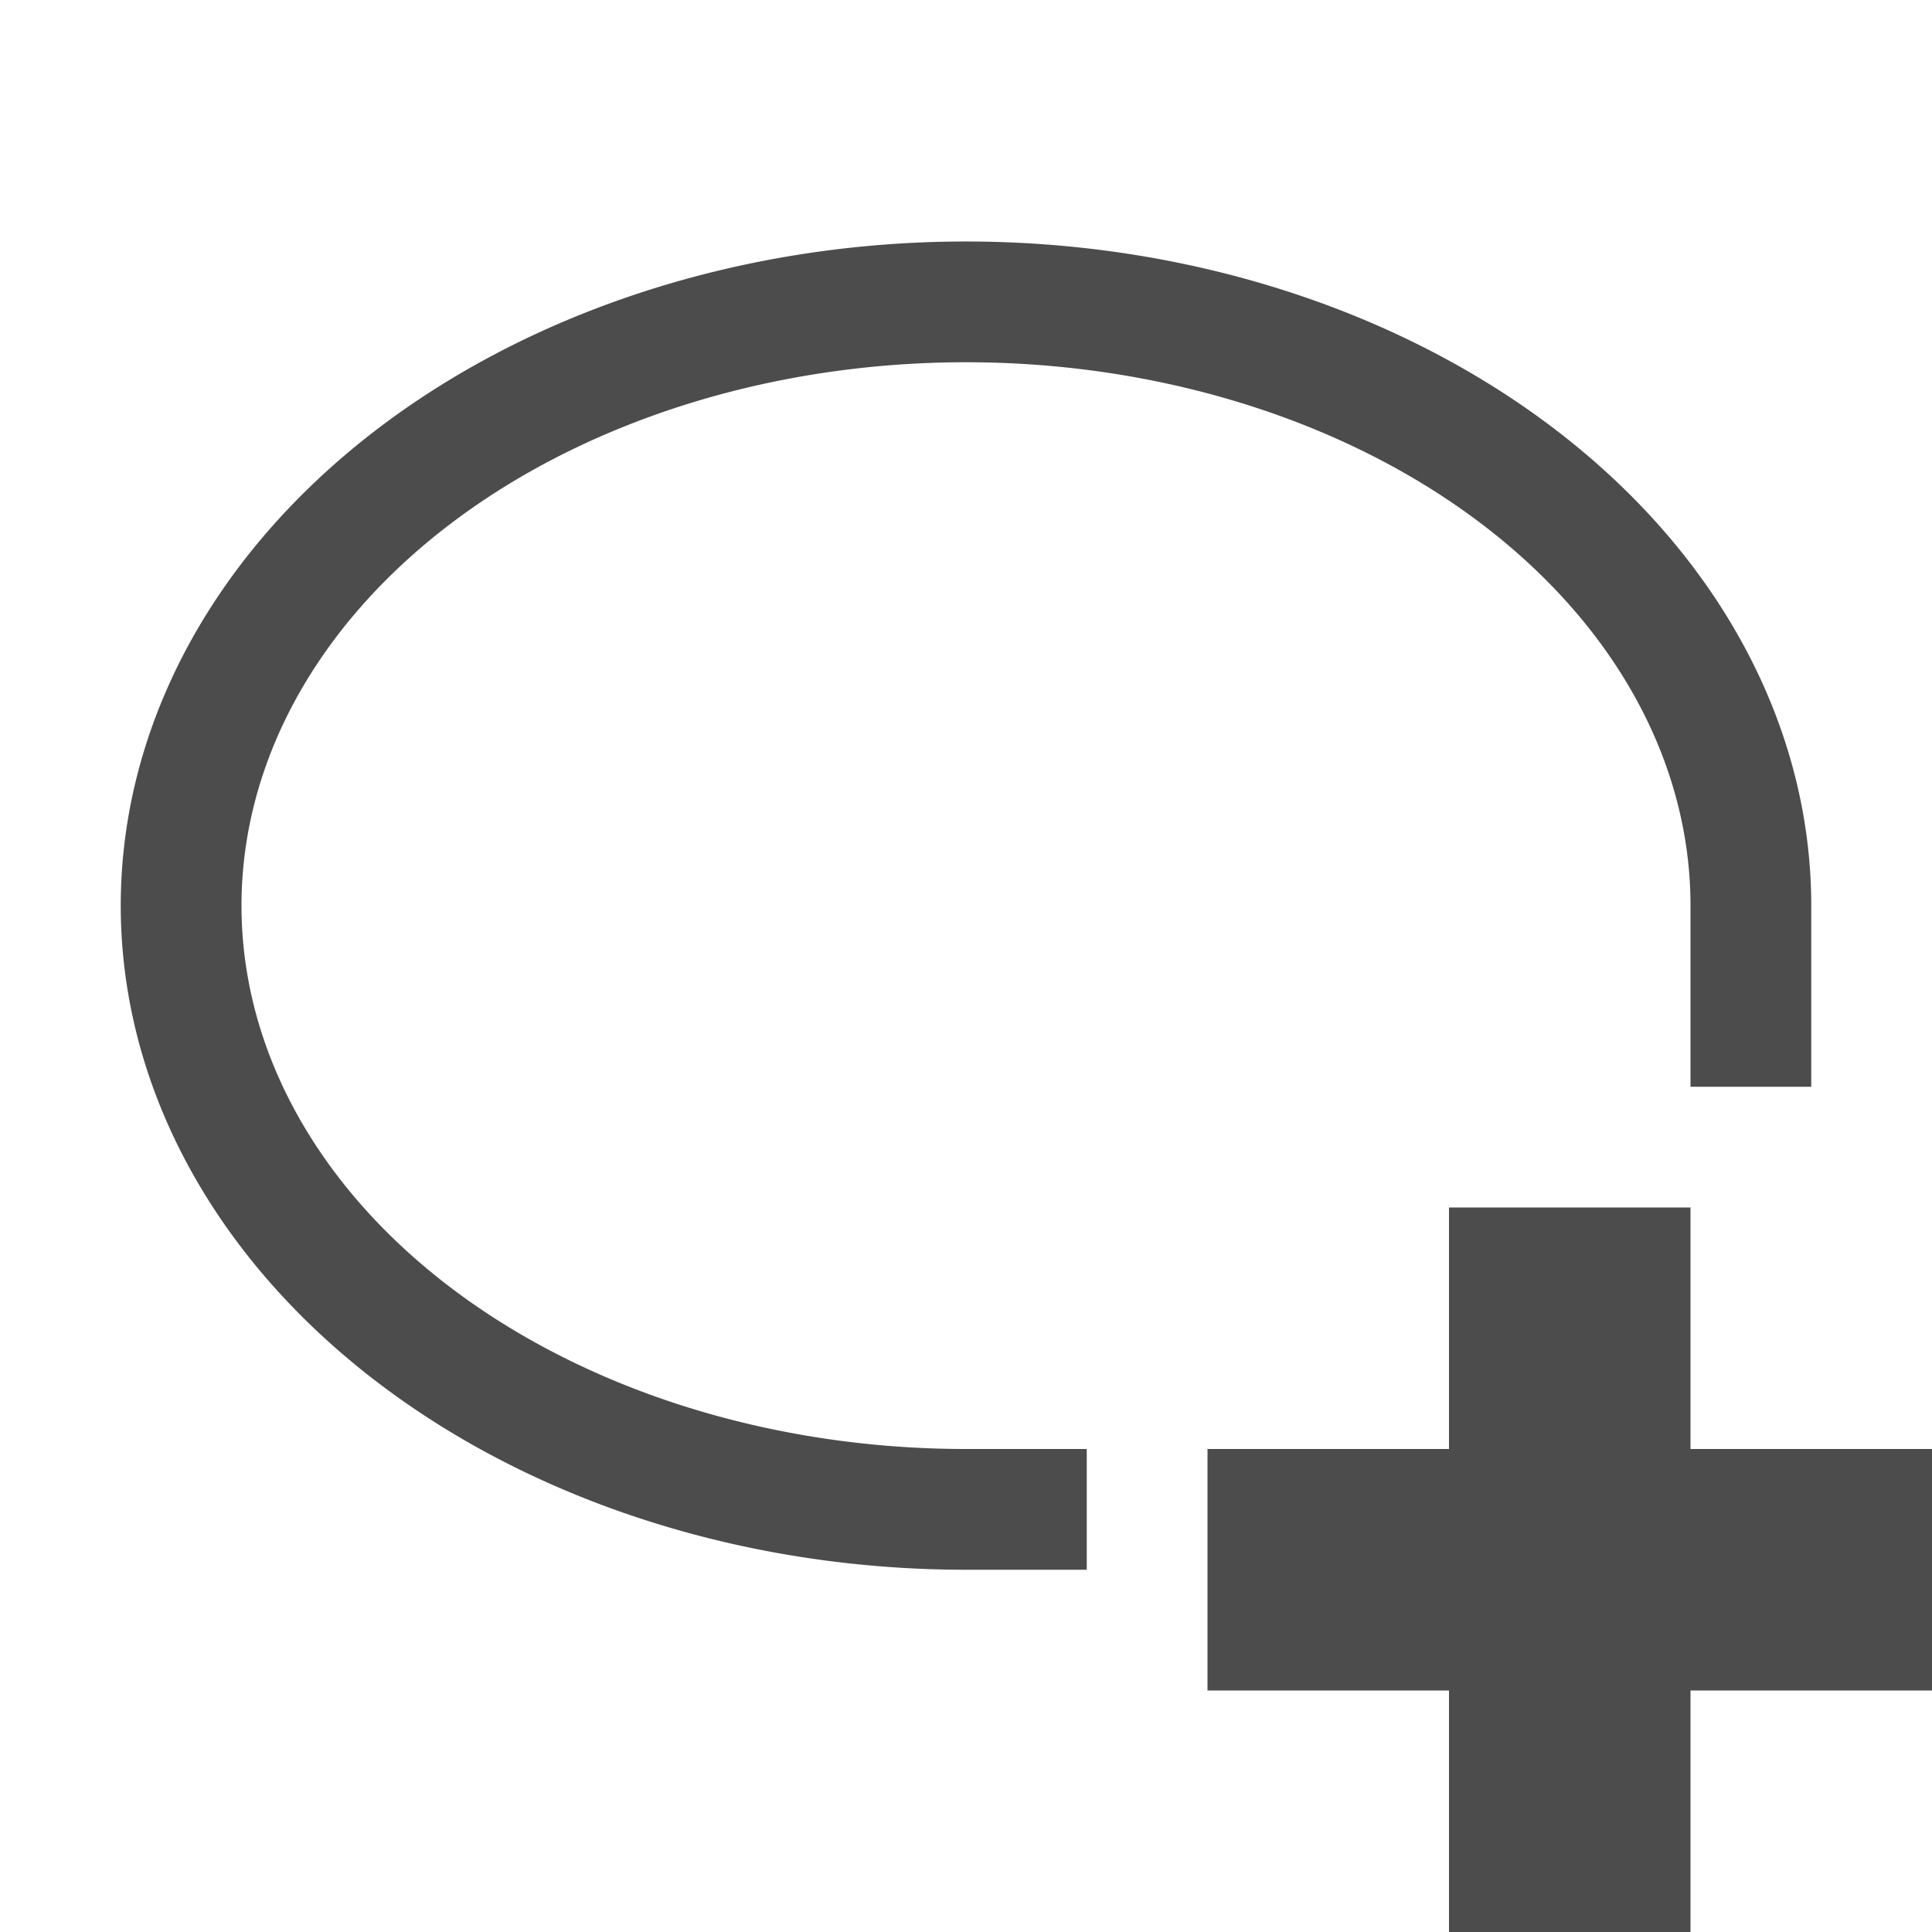 <?xml version="1.0"?>
<svg version="1.1" width="16" height="16" xmlns="http://www.w3.org/2000/svg"><defs/><path id="plus" fill="rgba(76,76,76,1)" stroke="none" d="M 14 12 L 16 12 L 16 14 L 14 14 L 14 16 L 12 16 L 12 14 L 10 14 L 10 12 L 12 12 L 12 10 L 14 10 L 14 12 Z"/><path id="ellipse" fill="rgba(76,76,76,1)" stroke="none" d="M 8 13 A 7 5.5 180 1 1 15 7.5 L 15 9 L 14 9 L 14 7.5 A 6 4.5 0 1 0 8 12 L 9 12 L 9 13 L 8 13 Z"/></svg>
